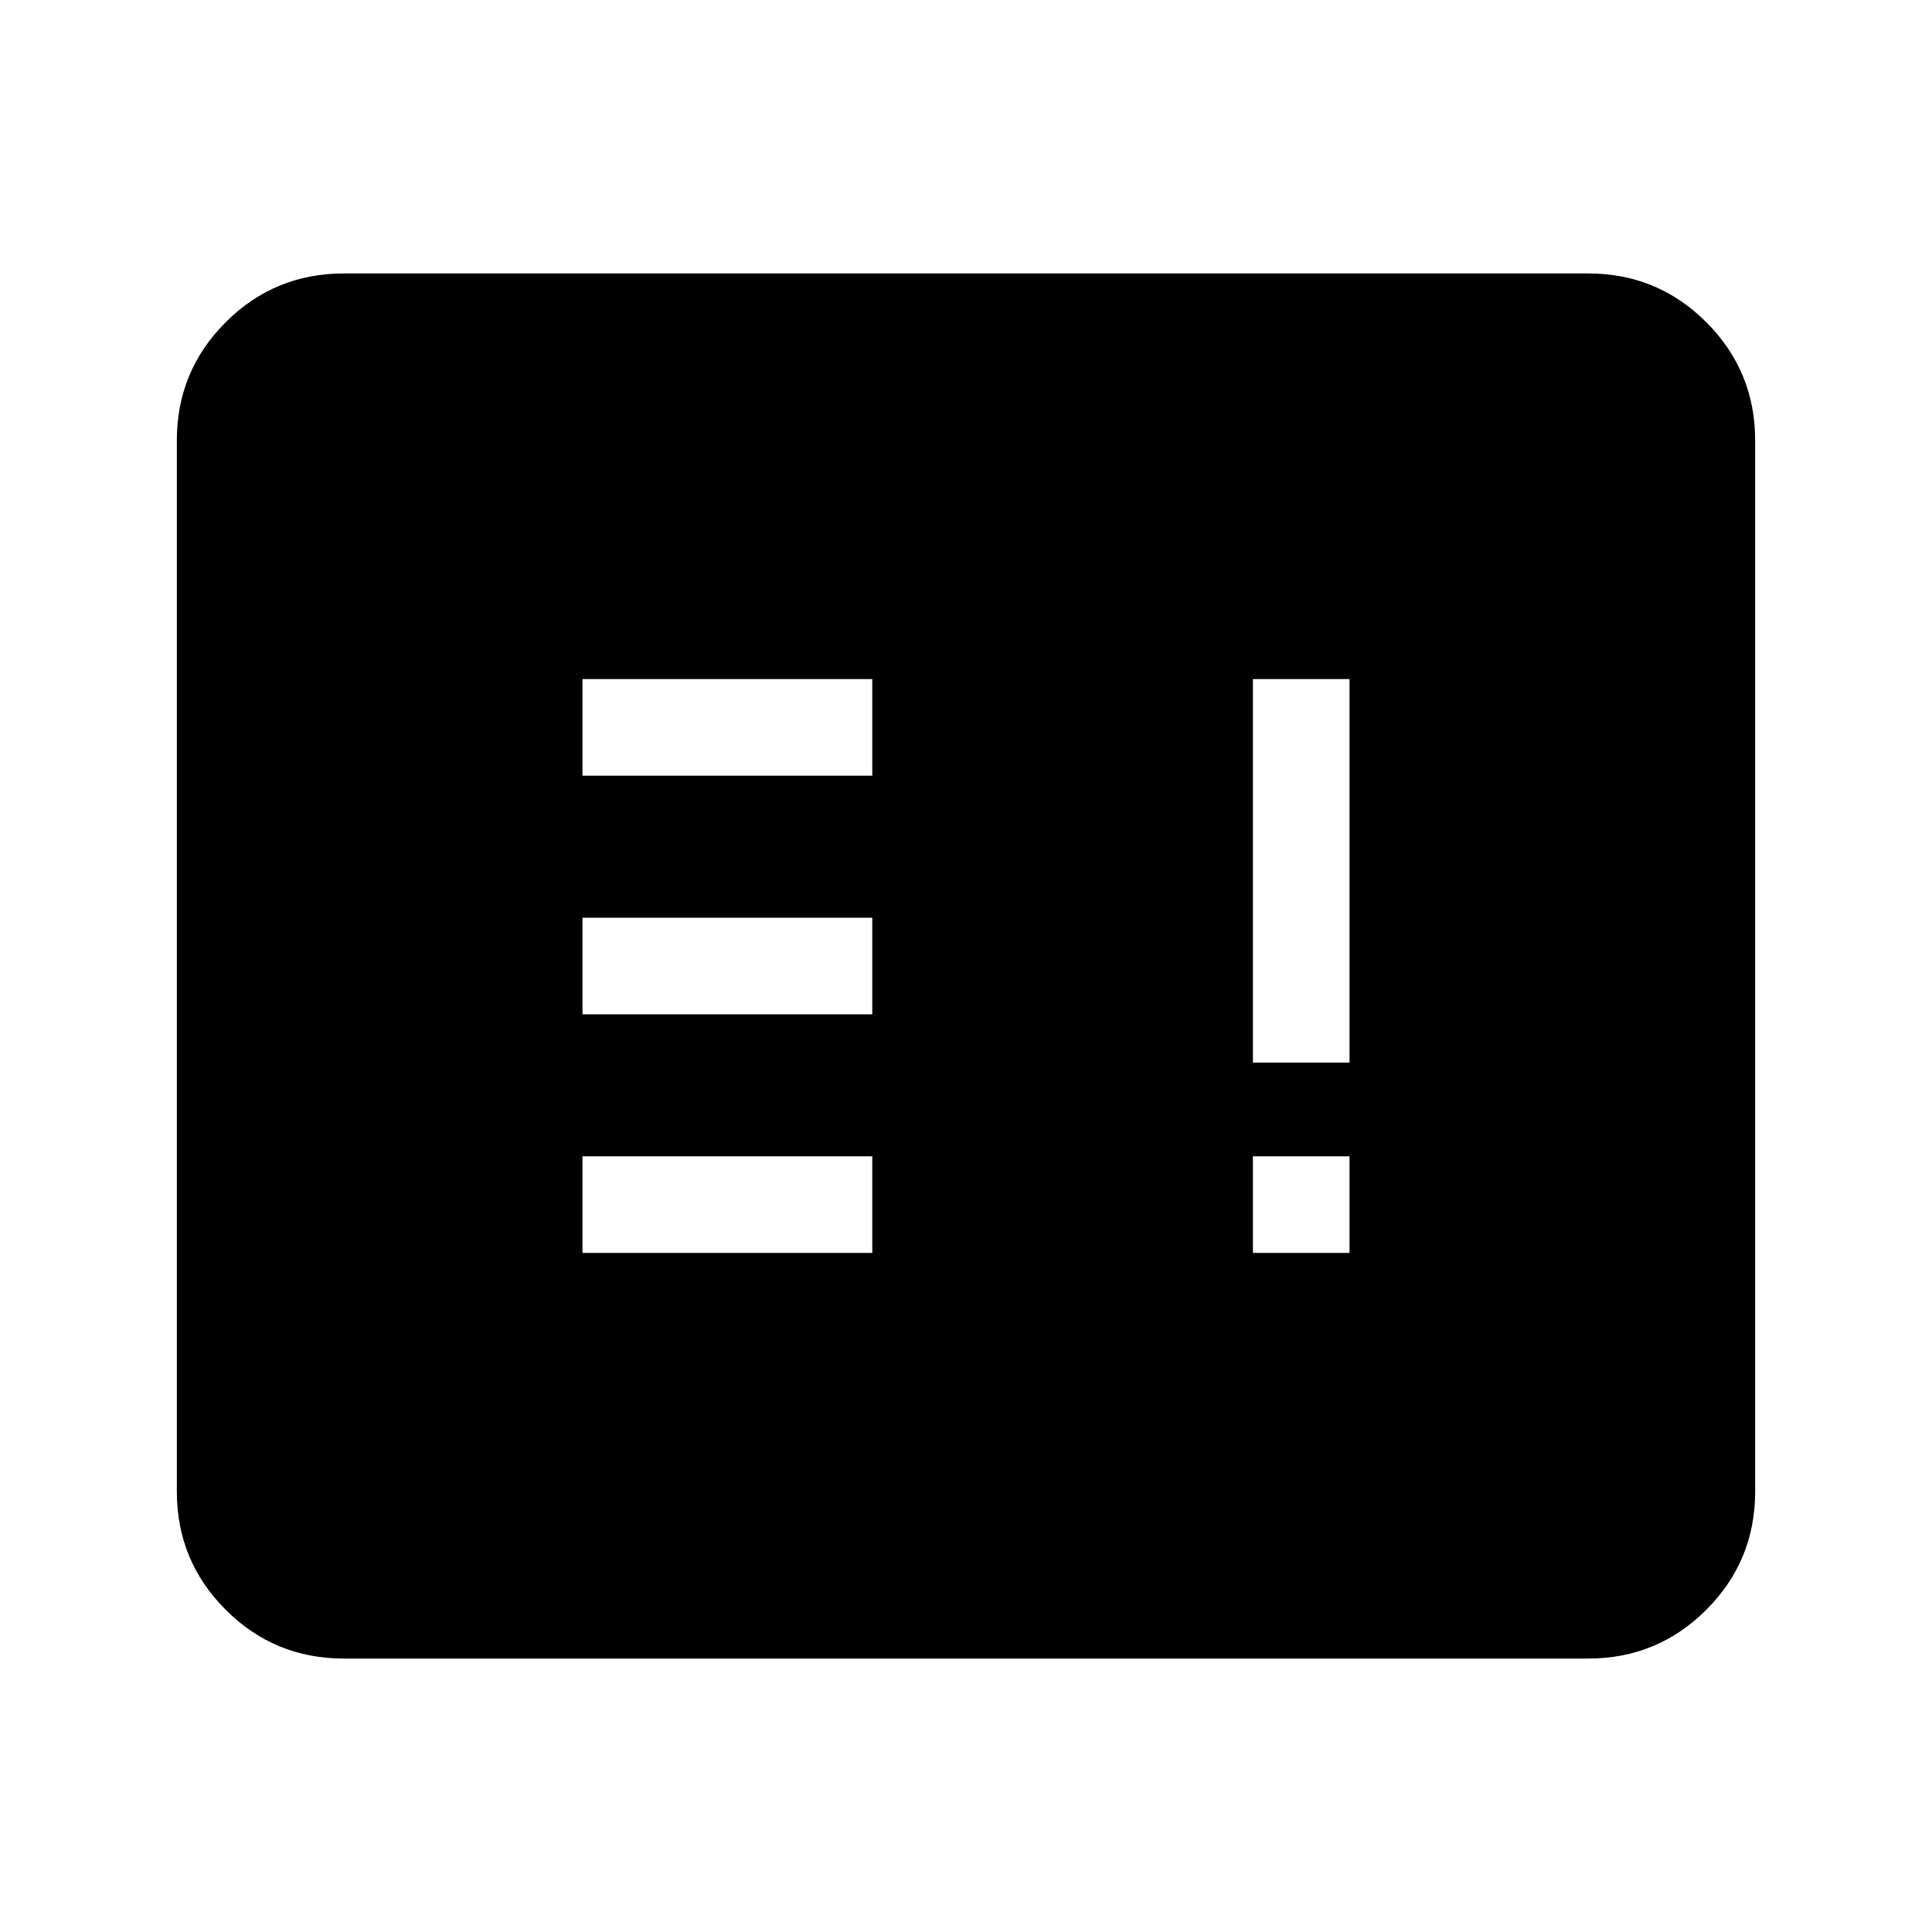 <svg xmlns="http://www.w3.org/2000/svg" height="20" viewBox="0 -960 960 960" width="20"><path d="M170.87-135.87q-34.48 0-58.74-24.26-24.26-24.26-24.26-58.74v-522.26q0-34.48 24.26-58.74 24.26-24.26 58.74-24.26h618.26q34.48 0 58.74 24.26 24.26 24.26 24.26 58.74v522.26q0 34.48-24.26 58.74-24.26 24.26-58.74 24.26H170.87Zm118.56-201.56h144v-48h-144v48Zm0-118.57h144v-48h-144v48Zm0-118.57h144v-48h-144v48Zm333.14 237.14h48v-48h-48v48Zm0-94.57h48v-190.57h-48V-432Z"/></svg>